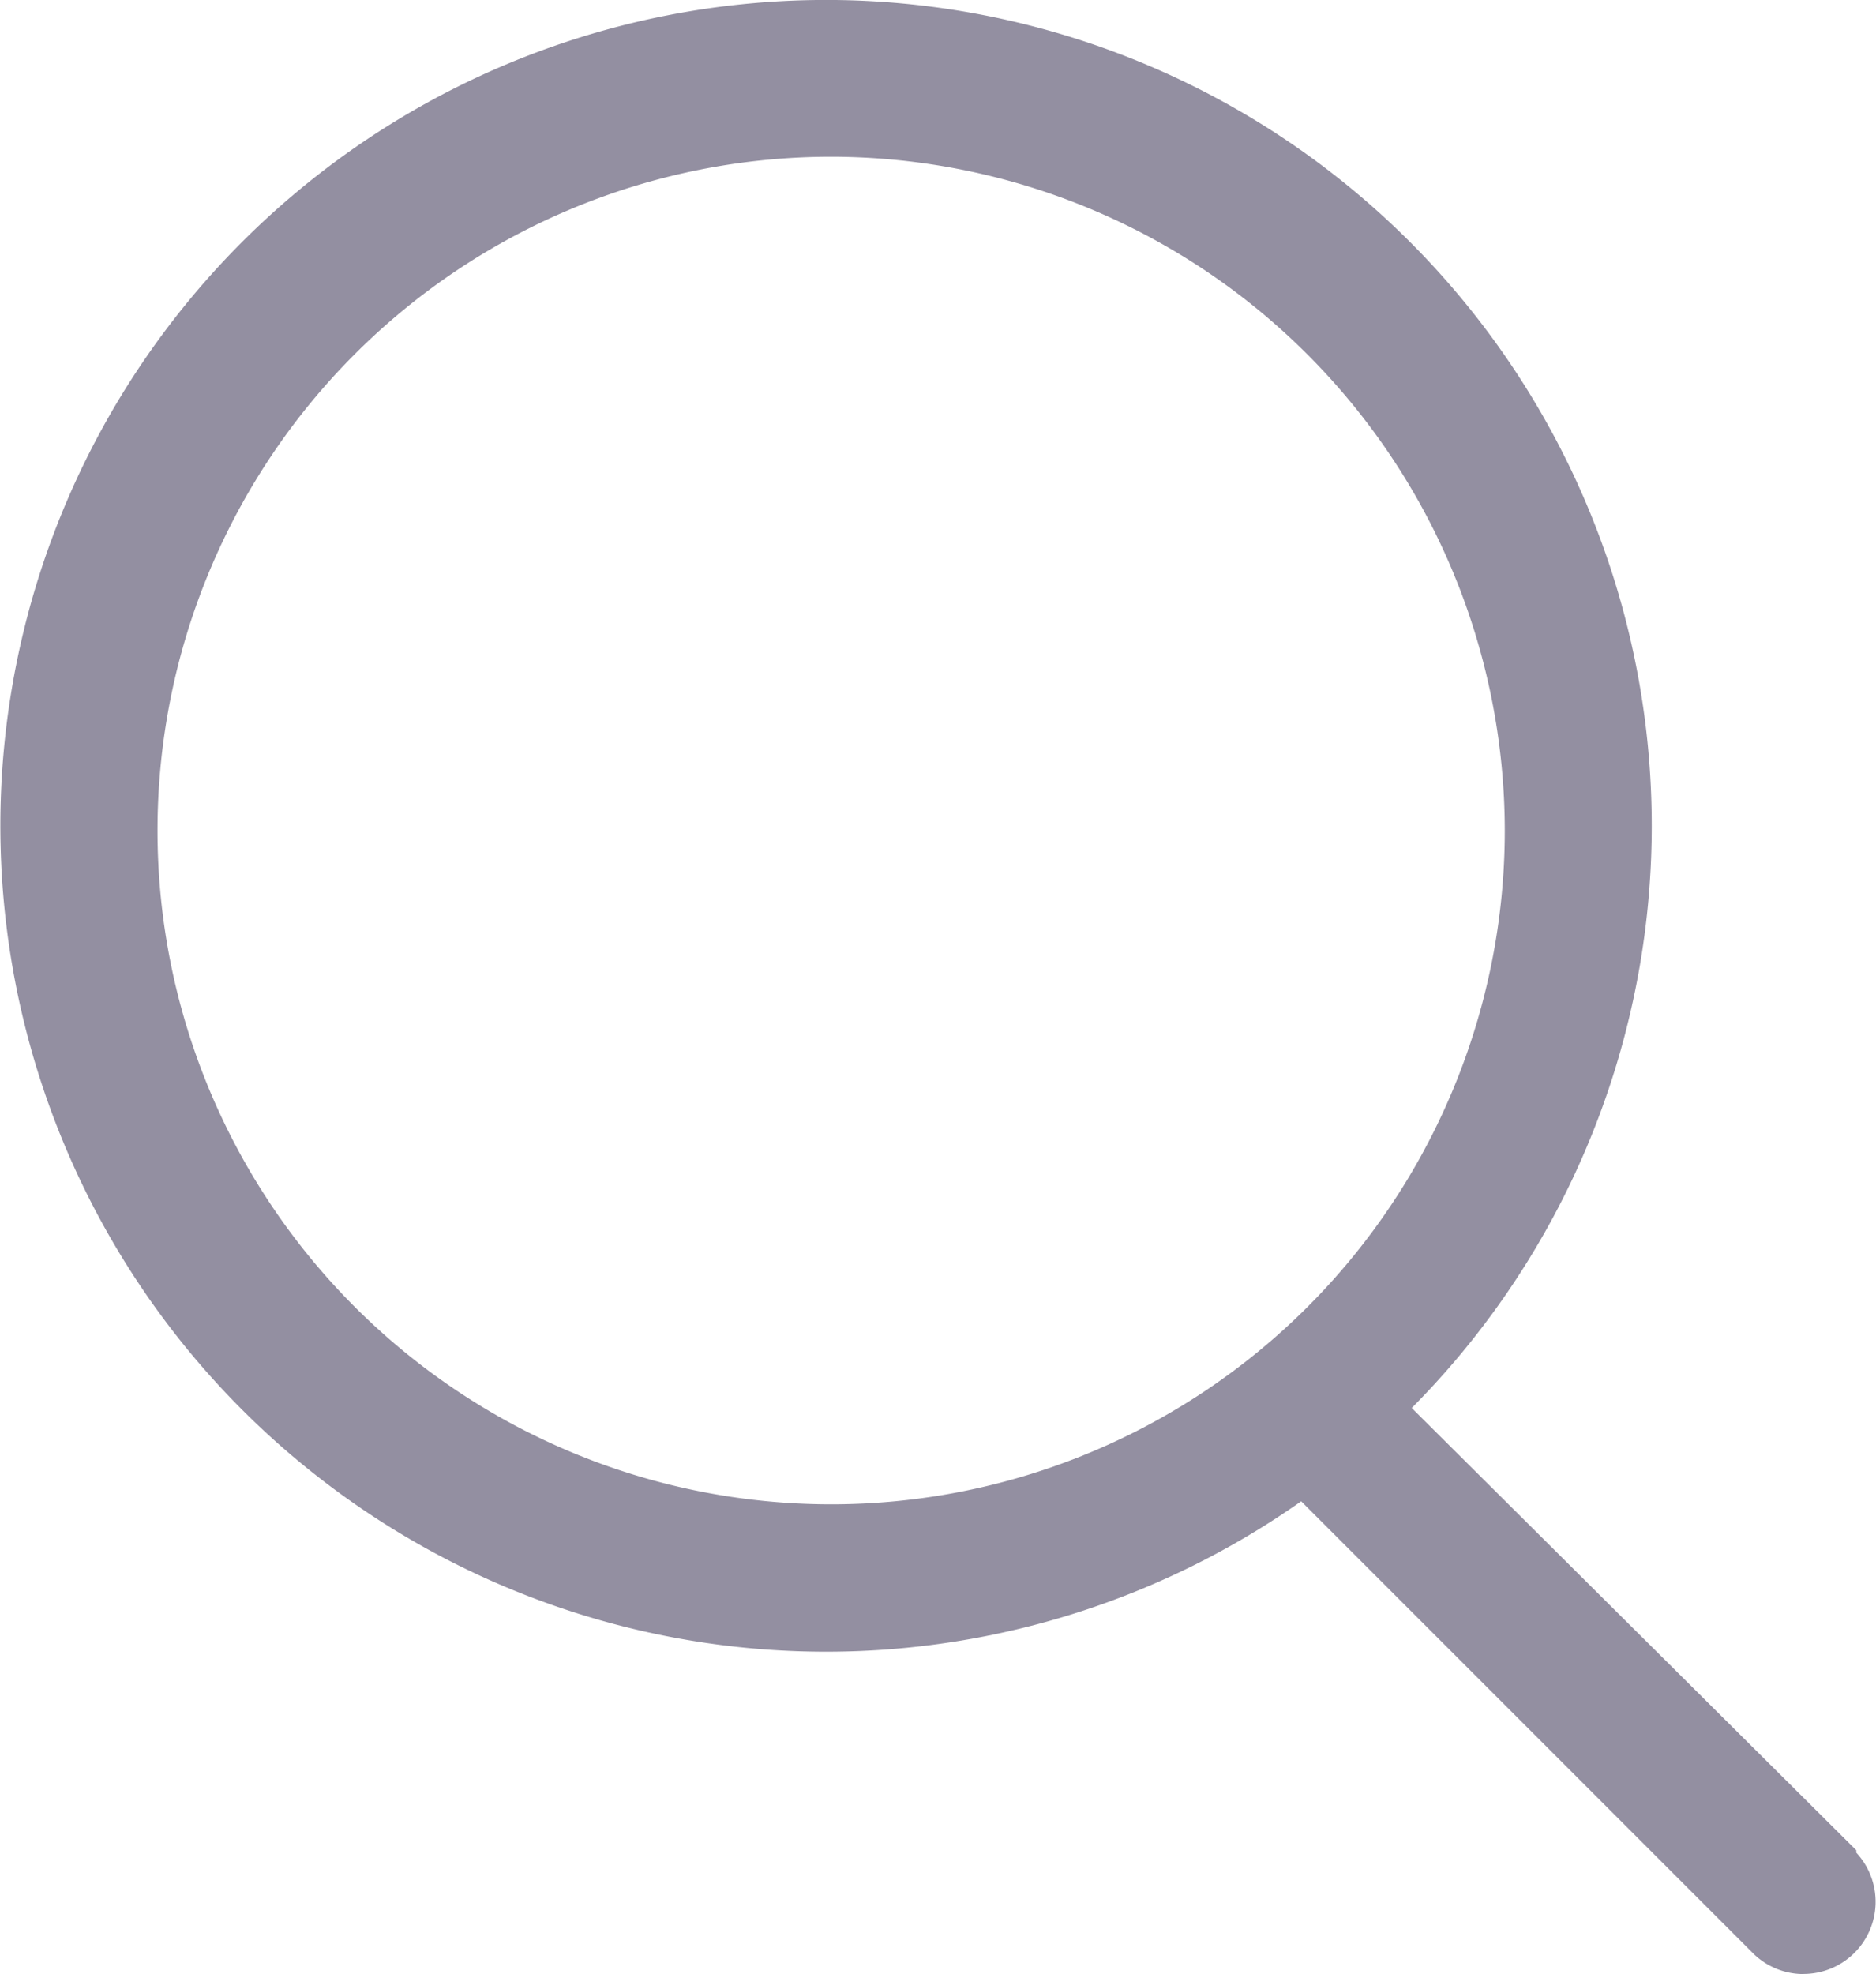 <svg xmlns="http://www.w3.org/2000/svg" width="18.567" height="19.533" viewBox="0 0 18.567 19.533">
  <path id="Icon" d="M17.851,19.533a.71.71,0,0,1-.487-.192l-4.486-4.486a8.172,8.172,0,1,1,1.094-.923l4.4,4.376v.024a.714.714,0,0,1-.522,1.2ZM8.226,1.551a6.667,6.667,0,1,0,6.667,6.667A6.674,6.674,0,0,0,8.226,1.551Z" fill="rgba(120,115,137,0.8)"/>
</svg>
